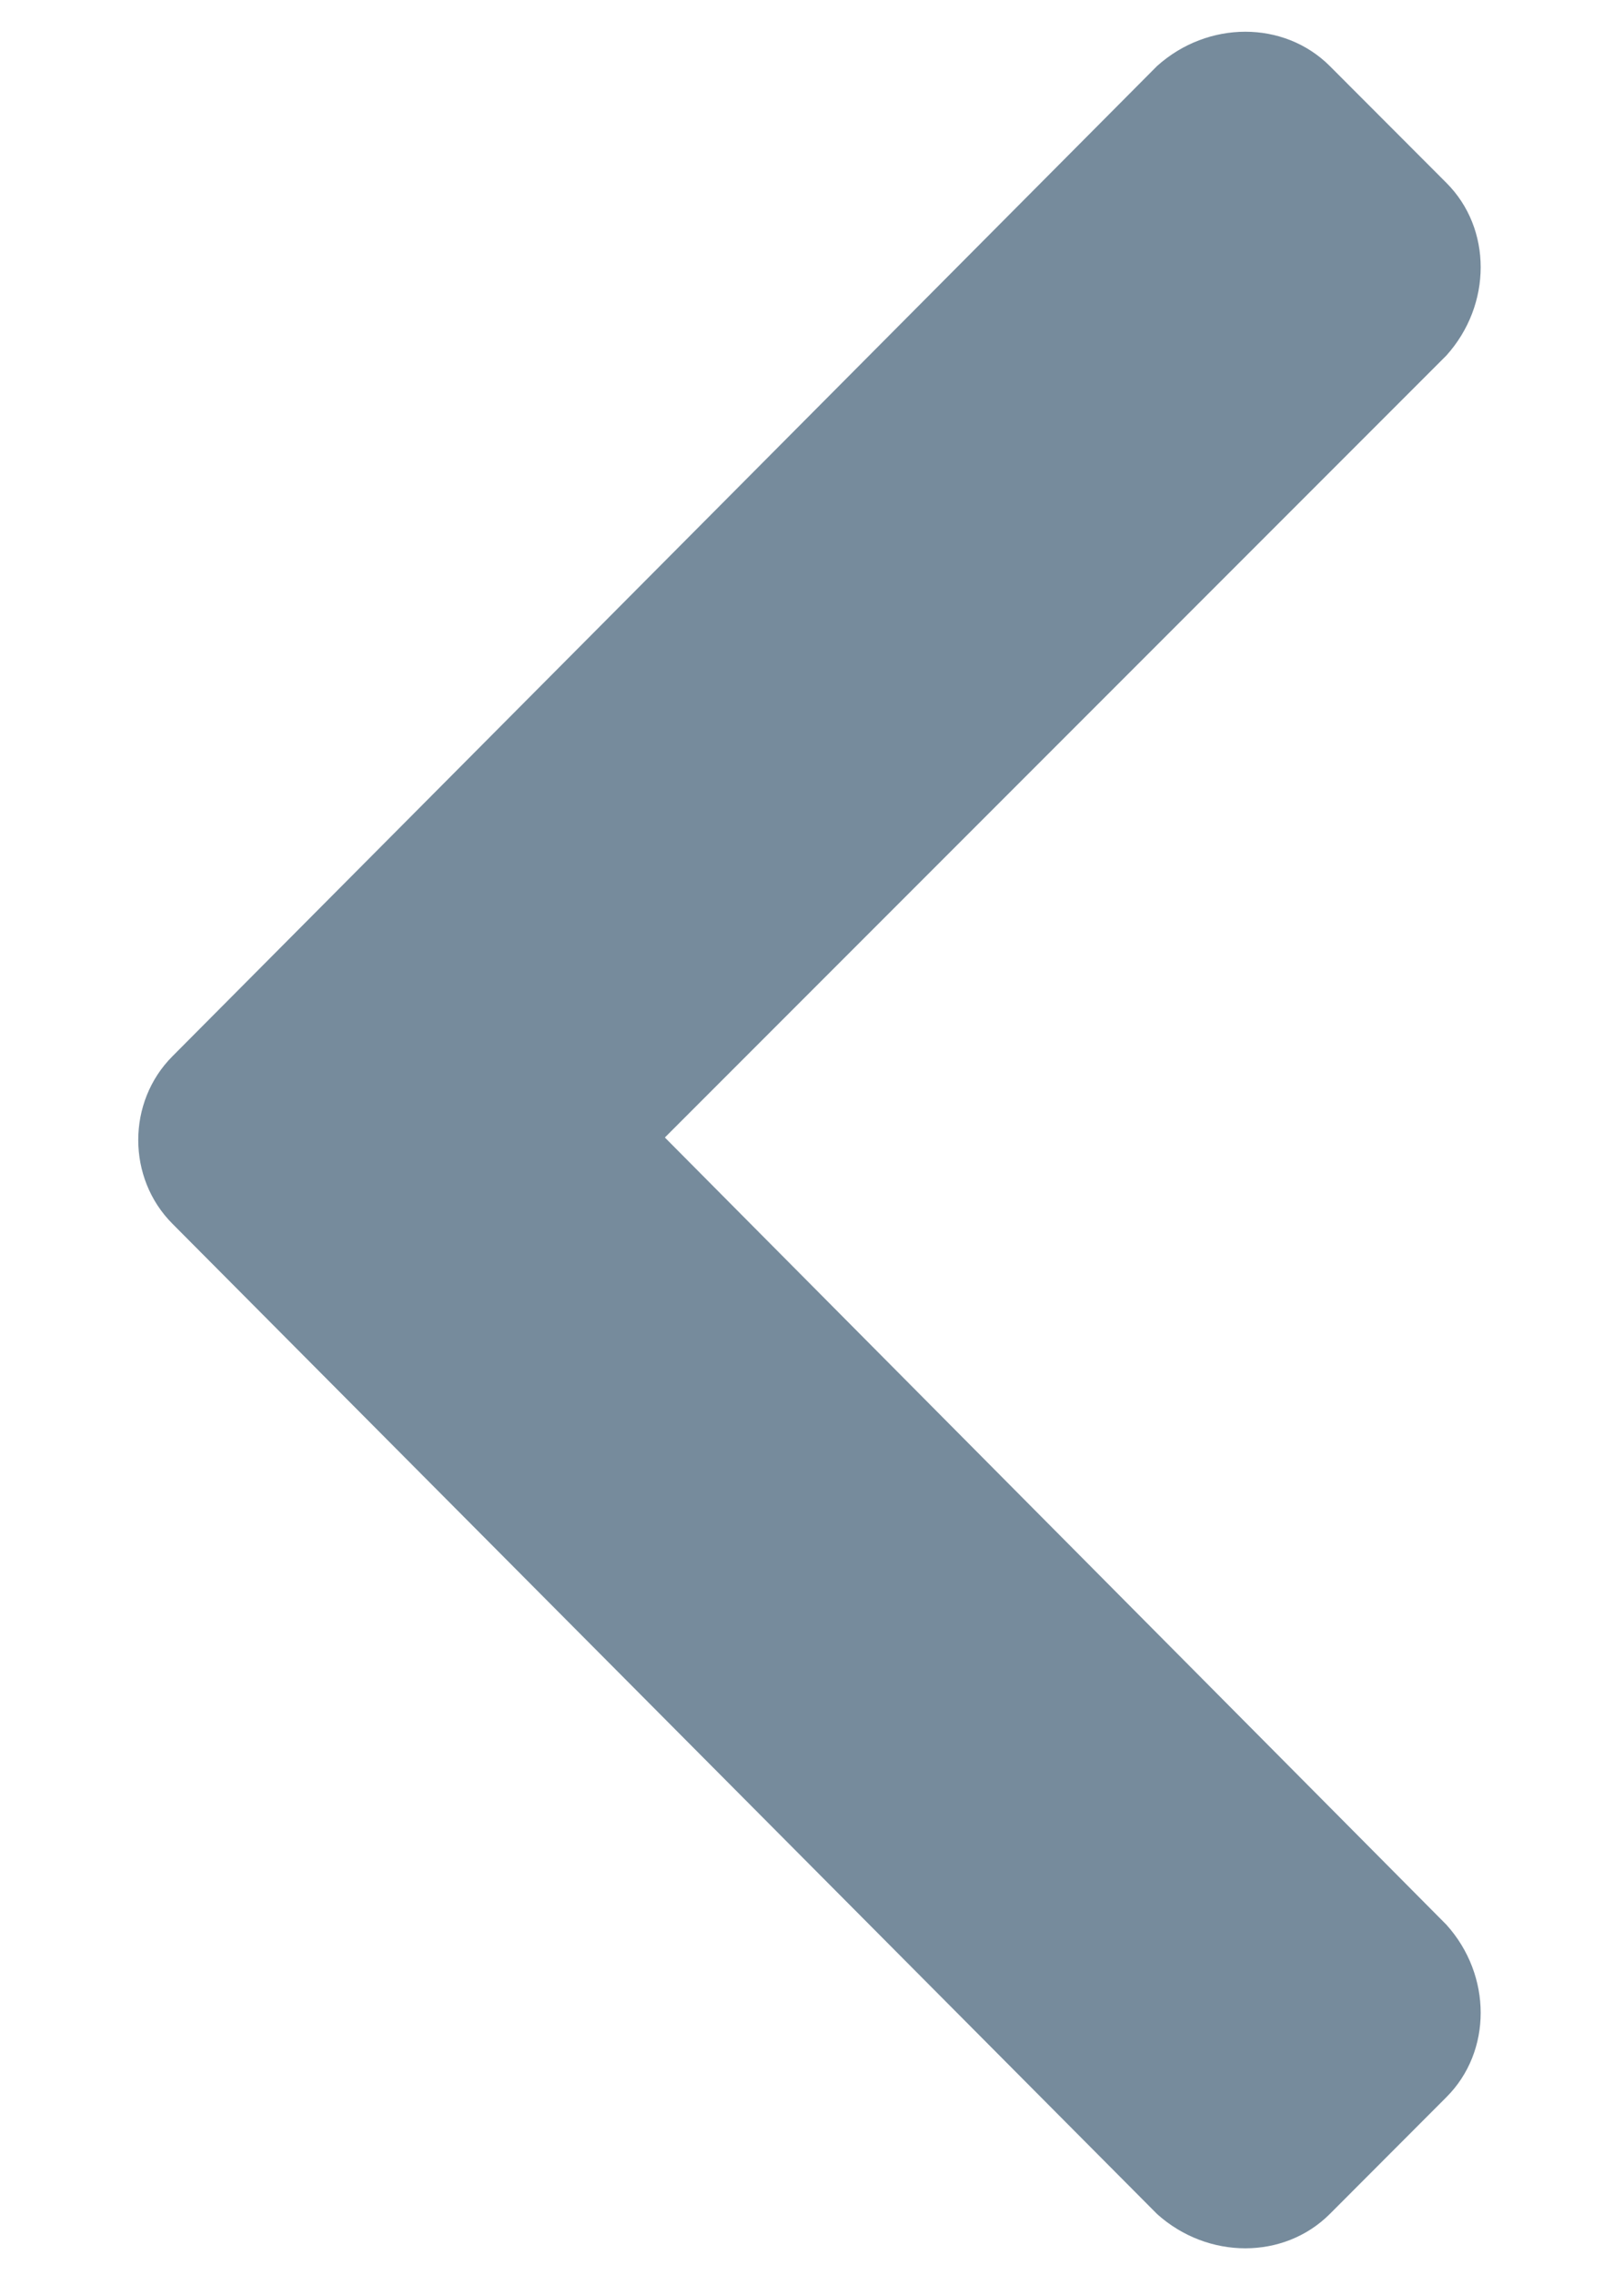 <svg width="10" height="14" viewBox="0 0 10 14" fill="none" xmlns="http://www.w3.org/2000/svg">
<path d="M1.062 6.5C0.781 6.781 0.781 7.25 1.062 7.531L7.125 13.625C7.438 13.906 7.906 13.906 8.188 13.625L8.906 12.906C9.188 12.625 9.188 12.156 8.906 11.844L4.094 7L8.906 2.188C9.188 1.875 9.188 1.406 8.906 1.125L8.188 0.406C7.906 0.125 7.438 0.125 7.125 0.406L1.062 6.5Z" fill="#768B9C"/>
</svg>
